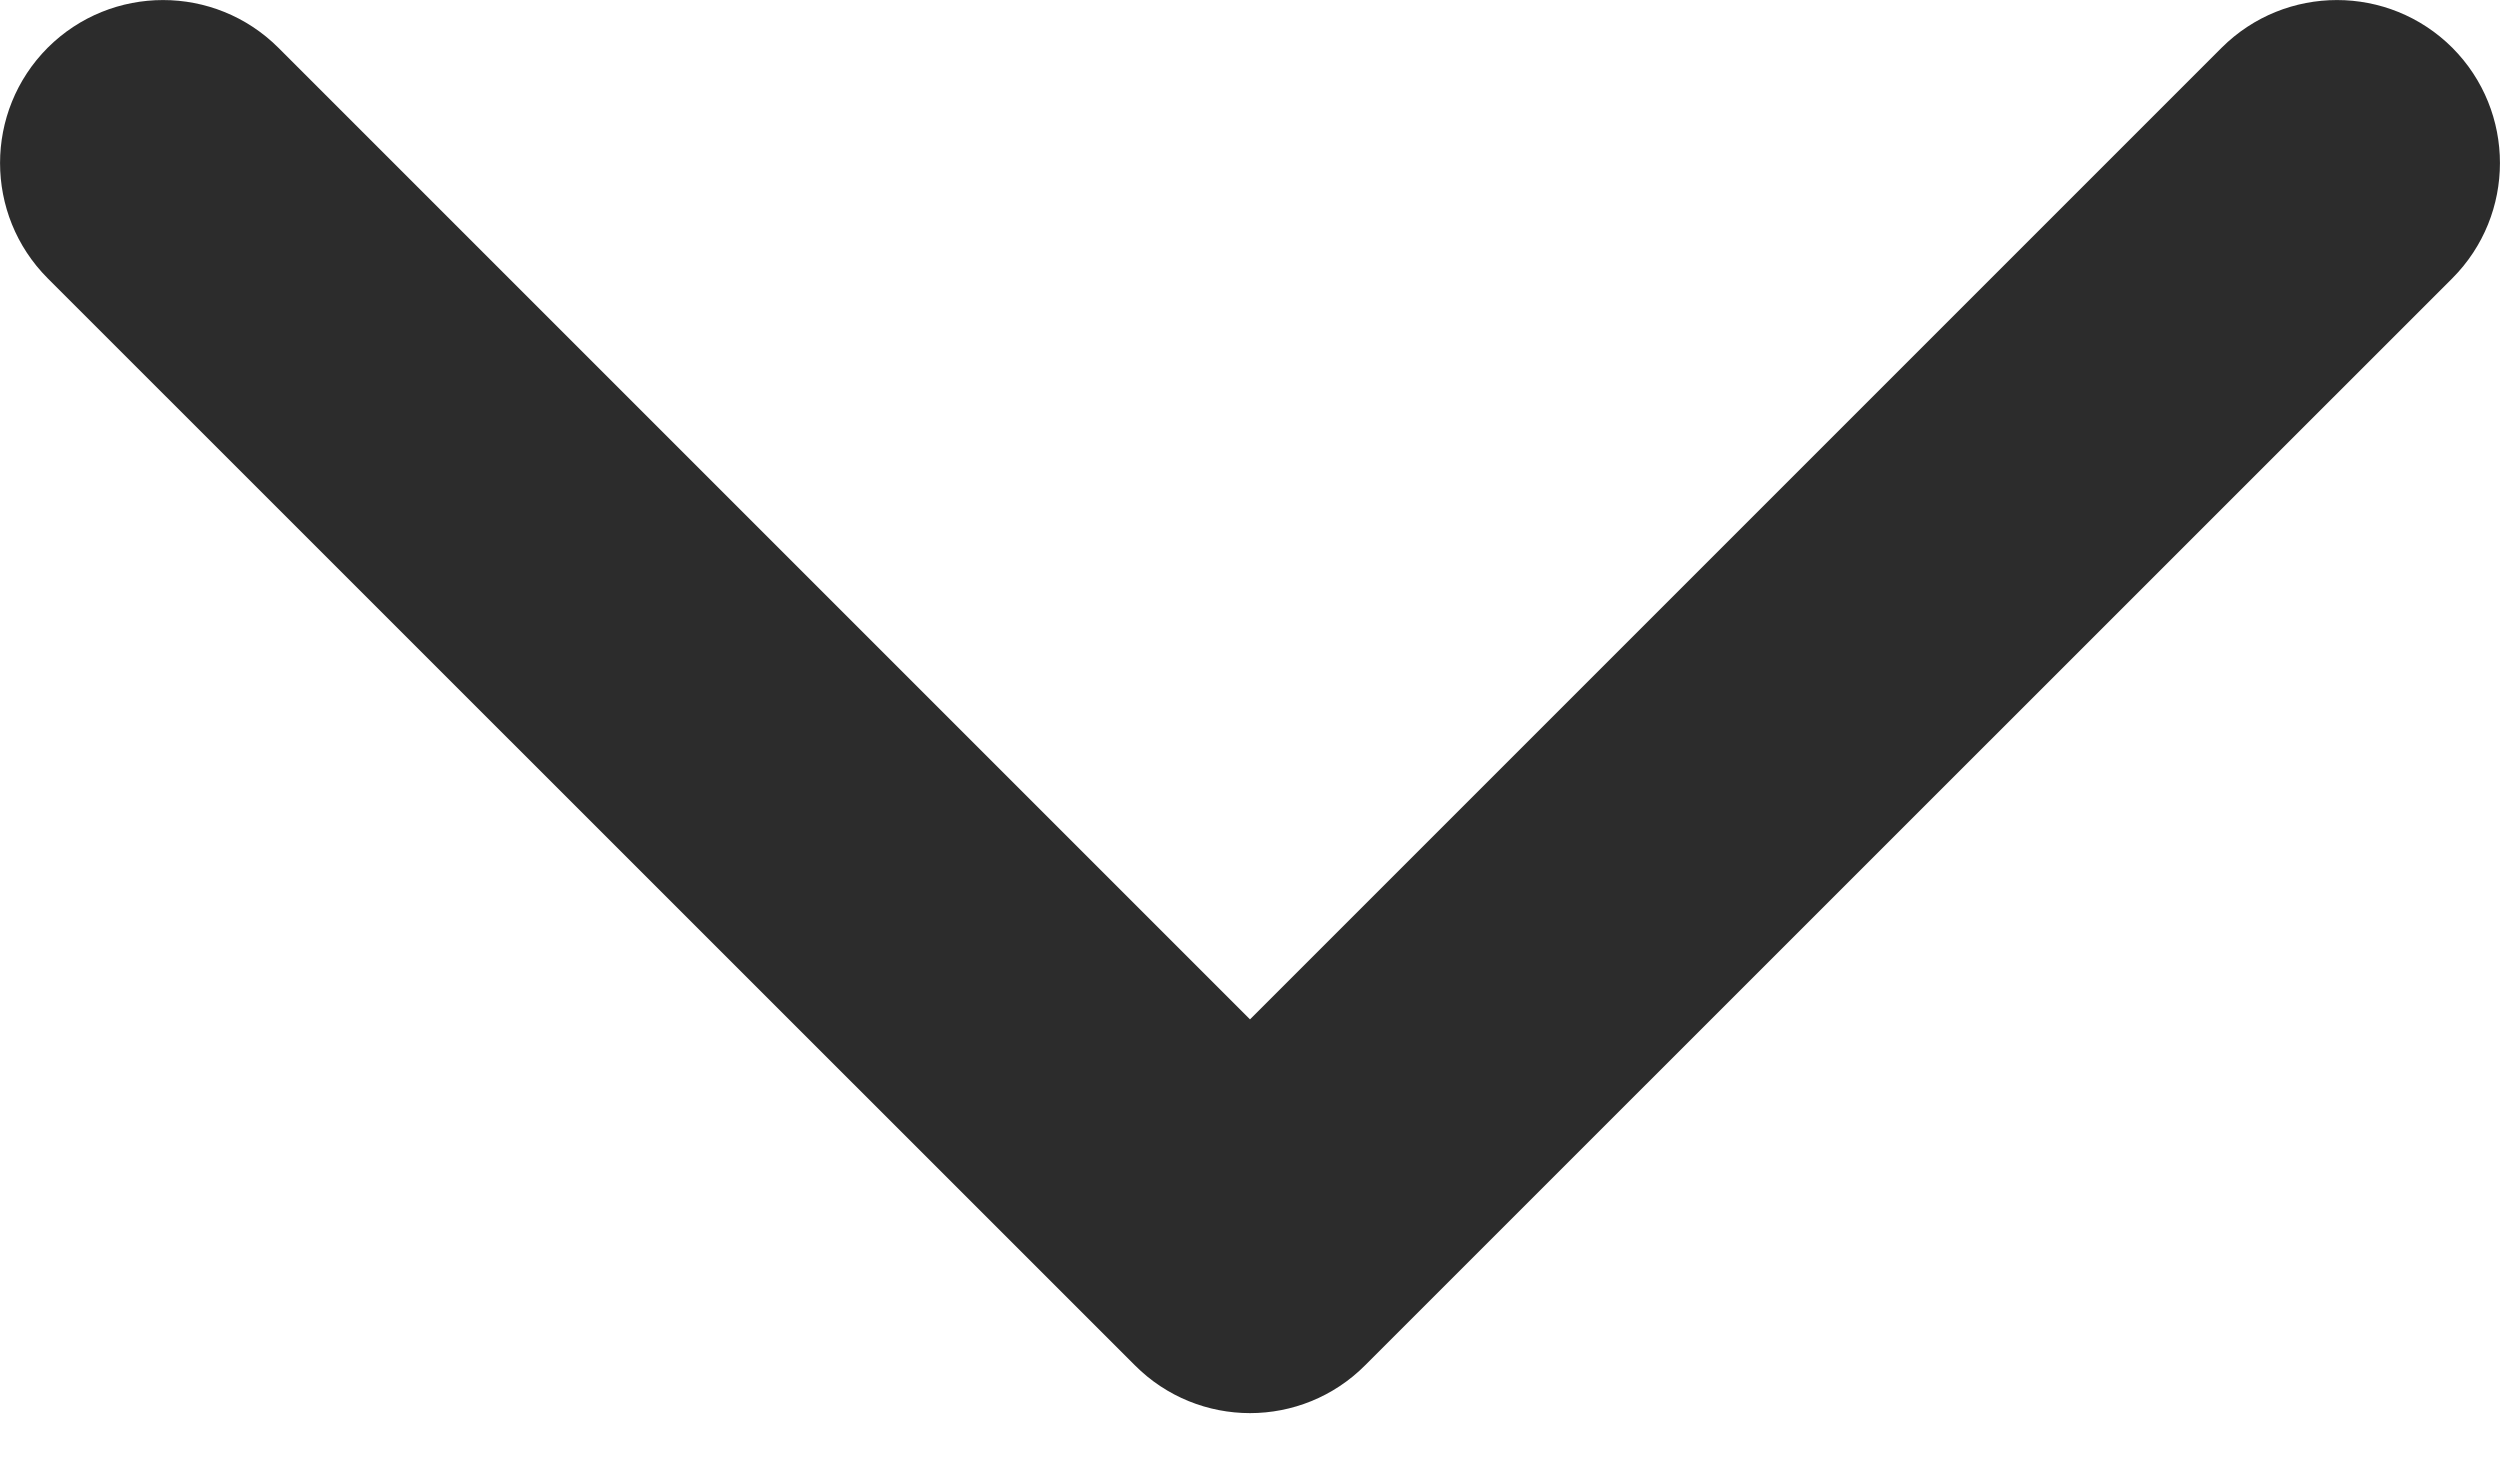<svg width="12" height="7" viewBox="0 0 12 7" fill="none" xmlns="http://www.w3.org/2000/svg">
<path d="M6 4.893L10.664 0.229C10.97 -0.076 11.465 -0.076 11.771 0.229C12.076 0.535 12.076 1.03 11.771 1.336L6.553 6.553C6.401 6.706 6.2 6.783 6 6.783C5.8 6.783 5.599 6.706 5.447 6.553L0.229 1.336C-0.076 1.03 -0.076 0.535 0.229 0.229C0.535 -0.076 1.03 -0.076 1.336 0.229L6 4.893Z" fill="#2C2C2C"/>
</svg>
